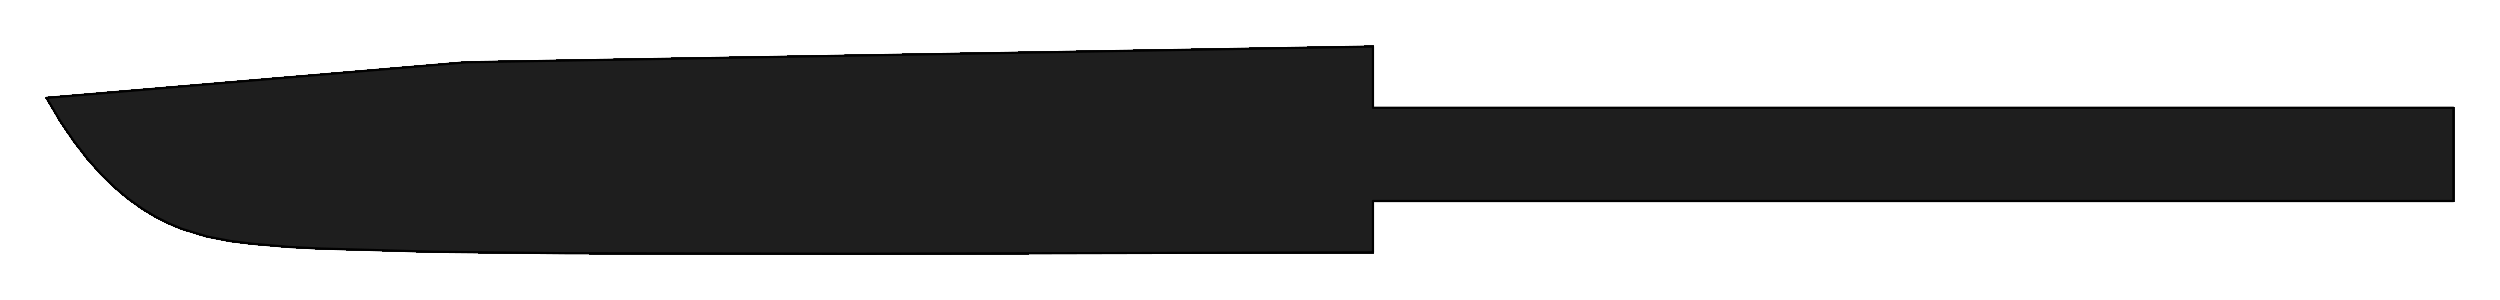 <!DOCTYPE svg PUBLIC "-//W3C//DTD SVG 1.0//EN" "http://www.w3.org/TR/2001/REC-SVG-20010904/DTD/svg10.dtd">
<svg xmlns="http://www.w3.org/2000/svg"  xmlns:xlink="http://www.w3.org/1999/xlink" width='268.258mm' height='32.224mm' viewBox="0 0 268.258 32.224">

<title>Exported SVG</title>

<style><![CDATA[
polygon {
shape-rendering:crispEdges;
stroke-width:0.268;
}
.s1 {
stroke:#000000;
stroke-width:0.359;
stroke-linecap:round;
stroke-linejoin:round;
fill:none;
}
.s2 {
stroke:#19b219;
stroke-width:0.359;
stroke-linecap:round;
stroke-linejoin:round;
fill:none;
}
.s3 {
stroke:#7f4c00;
stroke-width:0.359;
stroke-linecap:round;
stroke-linejoin:round;
fill:none;
}
.s4 {
stroke:#00cc00;
stroke-width:0.359;
stroke-linecap:round;
stroke-linejoin:round;
fill:none;
}
.s5 {
stroke:#000000;
stroke-width:0.239;
stroke-linecap:round;
stroke-linejoin:round;
fill:none;
}
.s6 {
stroke:#ff19ff;
stroke-width:0.239;
stroke-linecap:round;
stroke-linejoin:round;
fill:none;
}
.s7 {
stroke:#ff0000;
stroke-width:0.359;
stroke-linecap:round;
stroke-linejoin:round;
fill:none;
}
.s8 {
stroke:#ffff00;
stroke-width:0.359;
stroke-linecap:round;
stroke-linejoin:round;
fill:none;
}
.s9 {
stroke:#001919;
stroke-width:0.239;
stroke-linecap:round;
stroke-linejoin:round;
fill:none;
}
.sa {
stroke:#006666;
stroke-width:0.239;
stroke-linecap:round;
stroke-linejoin:round;
fill:none;
}
.sb {
stroke:#00ffff;
stroke-width:0.717;
stroke-linecap:round;
stroke-linejoin:round;
fill:none;
}
.sc {
stroke:#ff0000;
stroke-width:1.913;
stroke-linecap:round;
stroke-linejoin:round;
fill:none;
}
.sd {
stroke:#191919;
stroke-width:0.239;
stroke-linecap:round;
stroke-linejoin:round;
fill:none;
}
.se {
stroke:#000000;
stroke-width:0.239;
stroke-linecap:round;
stroke-linejoin:round;
stroke-dasharray:3.587,3.587;
fill:none;
}
.sf {
stroke:#000000;
stroke-width:0.717;
stroke-linecap:round;
stroke-linejoin:round;
fill:none;
}
]]></style>
<polygon points='15.243,22.380 16.691,23.254 15.243,22.380' stroke='#1e1e1e' fill='#1e1e1e'/>
<polygon points='16.691,23.254 18.117,23.974 16.691,23.254' stroke='#1e1e1e' fill='#1e1e1e'/>
<polygon points='24.747,25.868 22.219,25.382 22.219,25.382' stroke='#1e1e1e' fill='#1e1e1e'/>
<polygon points='27.060,26.151 24.747,25.868 24.747,25.868' stroke='#1e1e1e' fill='#1e1e1e'/>
<polygon points='27.060,26.151 24.747,25.868 27.060,26.151' stroke='#1e1e1e' fill='#1e1e1e'/>
<polygon points='9.358,17.001 10.832,18.662 9.358,17.001' stroke='#232323' fill='#232323'/>
<polygon points='13.780,21.335 15.243,22.380 13.780,21.335' stroke='#1e1e1e' fill='#1e1e1e'/>
<polygon points='18.117,23.974 19.518,24.557 18.117,23.974' stroke='#1e1e1e' fill='#1e1e1e'/>
<polygon points='18.117,23.974 19.518,24.557 19.518,24.557' stroke='#1e1e1e' fill='#1e1e1e'/>
<polygon points='5.000,10.506 50.062,6.684 50.062,6.684' stroke='#6a6a6a' fill='#6a6a6a'/>
<polygon points='5.000,10.506 50.062,6.684 5.000,10.506' stroke='#6a6a6a' fill='#6a6a6a'/>
<polygon points='147.323,21.568 147.323,27.076 147.323,27.076' stroke='#505050' fill='#505050'/>
<polygon points='147.323,5.000 147.323,11.568 147.323,5.000' stroke='#505050' fill='#505050'/>
<polygon points='147.323,5.000 147.323,11.568 147.323,11.568' stroke='#505050' fill='#505050'/>
<polygon points='147.323,21.568 147.323,27.076 147.323,21.568' stroke='#505050' fill='#505050'/>
<polygon points='263.258,21.568 147.323,21.568 147.323,21.568' stroke='#1e1e1e' fill='#1e1e1e'/>
<polygon points='263.258,21.568 147.323,21.568 263.258,21.568' stroke='#1e1e1e' fill='#1e1e1e'/>
<polygon points='147.323,11.568 263.258,11.568 263.258,11.568' stroke='#646464' fill='#646464'/>
<polygon points='147.323,11.568 263.258,11.568 147.323,11.568' stroke='#646464' fill='#646464'/>
<polygon points='12.308,20.101 13.780,21.335 12.308,20.101' stroke='#1e1e1e' fill='#1e1e1e'/>
<polygon points='7.891,15.099 9.358,17.001 7.891,15.099' stroke='#2a2a2a' fill='#2a2a2a'/>
<polygon points='50.062,6.684 147.323,5.000 147.323,5.000' stroke='#656565' fill='#656565'/>
<polygon points='50.062,6.684 147.323,5.000 50.062,6.684' stroke='#656565' fill='#656565'/>
<polygon points='147.323,27.076 91.720,27.224 147.323,27.076' stroke='#1e1e1e' fill='#1e1e1e'/>
<polygon points='263.258,11.568 263.258,21.568 263.258,21.568' stroke='#505050' fill='#505050'/>
<polygon points='263.258,11.568 263.258,21.568 263.258,11.568' stroke='#505050' fill='#505050'/>
<polygon points='46.892,27.018 60.783,27.170 60.783,27.170' stroke='#1e1e1e' fill='#1e1e1e'/>
<polygon points='60.783,27.170 46.892,27.018 46.892,27.018' stroke='#1e1e1e' fill='#1e1e1e'/>
<polygon points='46.892,27.018 60.783,27.170 46.892,27.018' stroke='#1e1e1e' fill='#1e1e1e'/>
<polygon points='41.030,26.853 34.331,26.666 34.331,26.666' stroke='#1e1e1e' fill='#1e1e1e'/>
<polygon points='41.030,26.853 34.331,26.666 41.030,26.853' stroke='#1e1e1e' fill='#1e1e1e'/>
<polygon points='41.030,26.853 46.543,27.014 41.030,26.853' stroke='#1e1e1e' fill='#1e1e1e'/>
<polygon points='46.543,27.014 46.892,27.018 46.892,27.018' stroke='#1e1e1e' fill='#1e1e1e'/>
<polygon points='46.892,27.018 46.543,27.014 46.892,27.018' stroke='#1e1e1e' fill='#1e1e1e'/>
<polygon points='46.892,27.018 46.543,27.014 46.543,27.014' stroke='#1e1e1e' fill='#1e1e1e'/>
<polygon points='5.000,10.506 6.436,12.940 6.436,12.940' stroke='#363636' fill='#363636'/>
<polygon points='5.000,10.506 6.436,12.940 5.000,10.506' stroke='#363636' fill='#363636'/>
<polygon points='24.747,25.868 41.030,26.853 22.219,25.382' stroke='#1e1e1e' fill='#1e1e1e'/>
<polygon points='60.783,27.170 91.720,27.224 18.117,23.974' stroke='#1e1e1e' fill='#1e1e1e'/>
<polygon points='6.436,12.940 50.062,6.684 5.000,10.506' stroke='#1e1e1e' fill='#1e1e1e'/>
<polygon points='15.243,22.380 147.323,21.568 13.780,21.335' stroke='#1e1e1e' fill='#1e1e1e'/>
<polygon points='10.832,18.662 147.323,11.568 9.358,17.001' stroke='#1e1e1e' fill='#1e1e1e'/>
<polygon points='12.308,20.101 263.258,11.568 10.832,18.662' stroke='#1e1e1e' fill='#1e1e1e'/>
<polygon points='263.258,11.568 147.323,11.568 10.832,18.662' stroke='#1e1e1e' fill='#1e1e1e'/>
<polygon points='147.323,5.000 50.062,6.684 7.891,15.099' stroke='#1e1e1e' fill='#1e1e1e'/>
<polygon points='34.331,26.666 41.030,26.853 24.747,25.868' stroke='#1e1e1e' fill='#1e1e1e'/>
<polygon points='13.780,21.335 263.258,21.568 12.308,20.101' stroke='#1e1e1e' fill='#1e1e1e'/>
<polygon points='16.691,23.254 147.323,27.076 15.243,22.380' stroke='#1e1e1e' fill='#1e1e1e'/>
<polygon points='147.323,21.568 263.258,21.568 13.780,21.335' stroke='#1e1e1e' fill='#1e1e1e'/>
<polygon points='18.117,23.974 91.720,27.224 16.691,23.254' stroke='#1e1e1e' fill='#1e1e1e'/>
<polygon points='19.518,24.557 60.783,27.170 18.117,23.974' stroke='#1e1e1e' fill='#1e1e1e'/>
<polygon points='91.720,27.224 147.323,27.076 16.691,23.254' stroke='#1e1e1e' fill='#1e1e1e'/>
<polygon points='30.992,26.493 34.331,26.666 27.060,26.151' stroke='#1e1e1e' fill='#1e1e1e'/>
<polygon points='147.323,11.568 147.323,5.000 9.358,17.001' stroke='#1e1e1e' fill='#1e1e1e'/>
<polygon points='263.258,21.568 263.258,11.568 12.308,20.101' stroke='#1e1e1e' fill='#1e1e1e'/>
<polygon points='147.323,27.076 147.323,21.568 15.243,22.380' stroke='#1e1e1e' fill='#1e1e1e'/>
<polygon points='41.030,26.853 46.543,27.014 22.219,25.382' stroke='#1e1e1e' fill='#1e1e1e'/>
<polygon points='46.543,27.014 60.783,27.170 19.518,24.557' stroke='#1e1e1e' fill='#1e1e1e'/>
<polygon points='9.358,17.001 147.323,5.000 7.891,15.099' stroke='#1e1e1e' fill='#1e1e1e'/>
<polygon points='27.060,26.151 34.331,26.666 24.747,25.868' stroke='#1e1e1e' fill='#1e1e1e'/>
<polygon points='7.891,15.099 50.062,6.684 6.436,12.940' stroke='#1e1e1e' fill='#1e1e1e'/>
<polygon points='22.219,25.382 46.543,27.014 19.518,24.557' stroke='#1e1e1e' fill='#1e1e1e'/>
<polygon points='30.992,26.493 34.331,26.666 34.331,26.666' stroke='#1e1e1e' fill='#1e1e1e'/>
<polygon points='30.992,26.493 34.331,26.666 30.992,26.493' stroke='#1e1e1e' fill='#1e1e1e'/>
<polygon points='10.832,18.662 12.308,20.101 10.832,18.662' stroke='#1e1e1e' fill='#1e1e1e'/>
<polygon points='27.060,26.151 30.992,26.493 30.992,26.493' stroke='#1e1e1e' fill='#1e1e1e'/>
<polygon points='27.060,26.151 30.992,26.493 27.060,26.151' stroke='#1e1e1e' fill='#1e1e1e'/>
<path d='M147.323 11.568 L147.323,5.000 L50.062,6.684 L5.000,10.506 L6.436,12.940 L7.891,15.099 L9.358,17.001 L10.832,18.662 L12.308,20.101 L13.780,21.335 L15.243,22.380 L16.691,23.254 L18.117,23.974 L19.518,24.557 L22.219,25.382 L24.747,25.868 L27.060,26.151 L30.992,26.493 L34.331,26.666 L41.030,26.853 L46.543,27.014 L60.783,27.170 L91.720,27.224 L147.323,27.076 L147.323,21.568 L263.258,21.568 L263.258,11.568 L147.323,11.568 ' class='s5' />

</svg>
